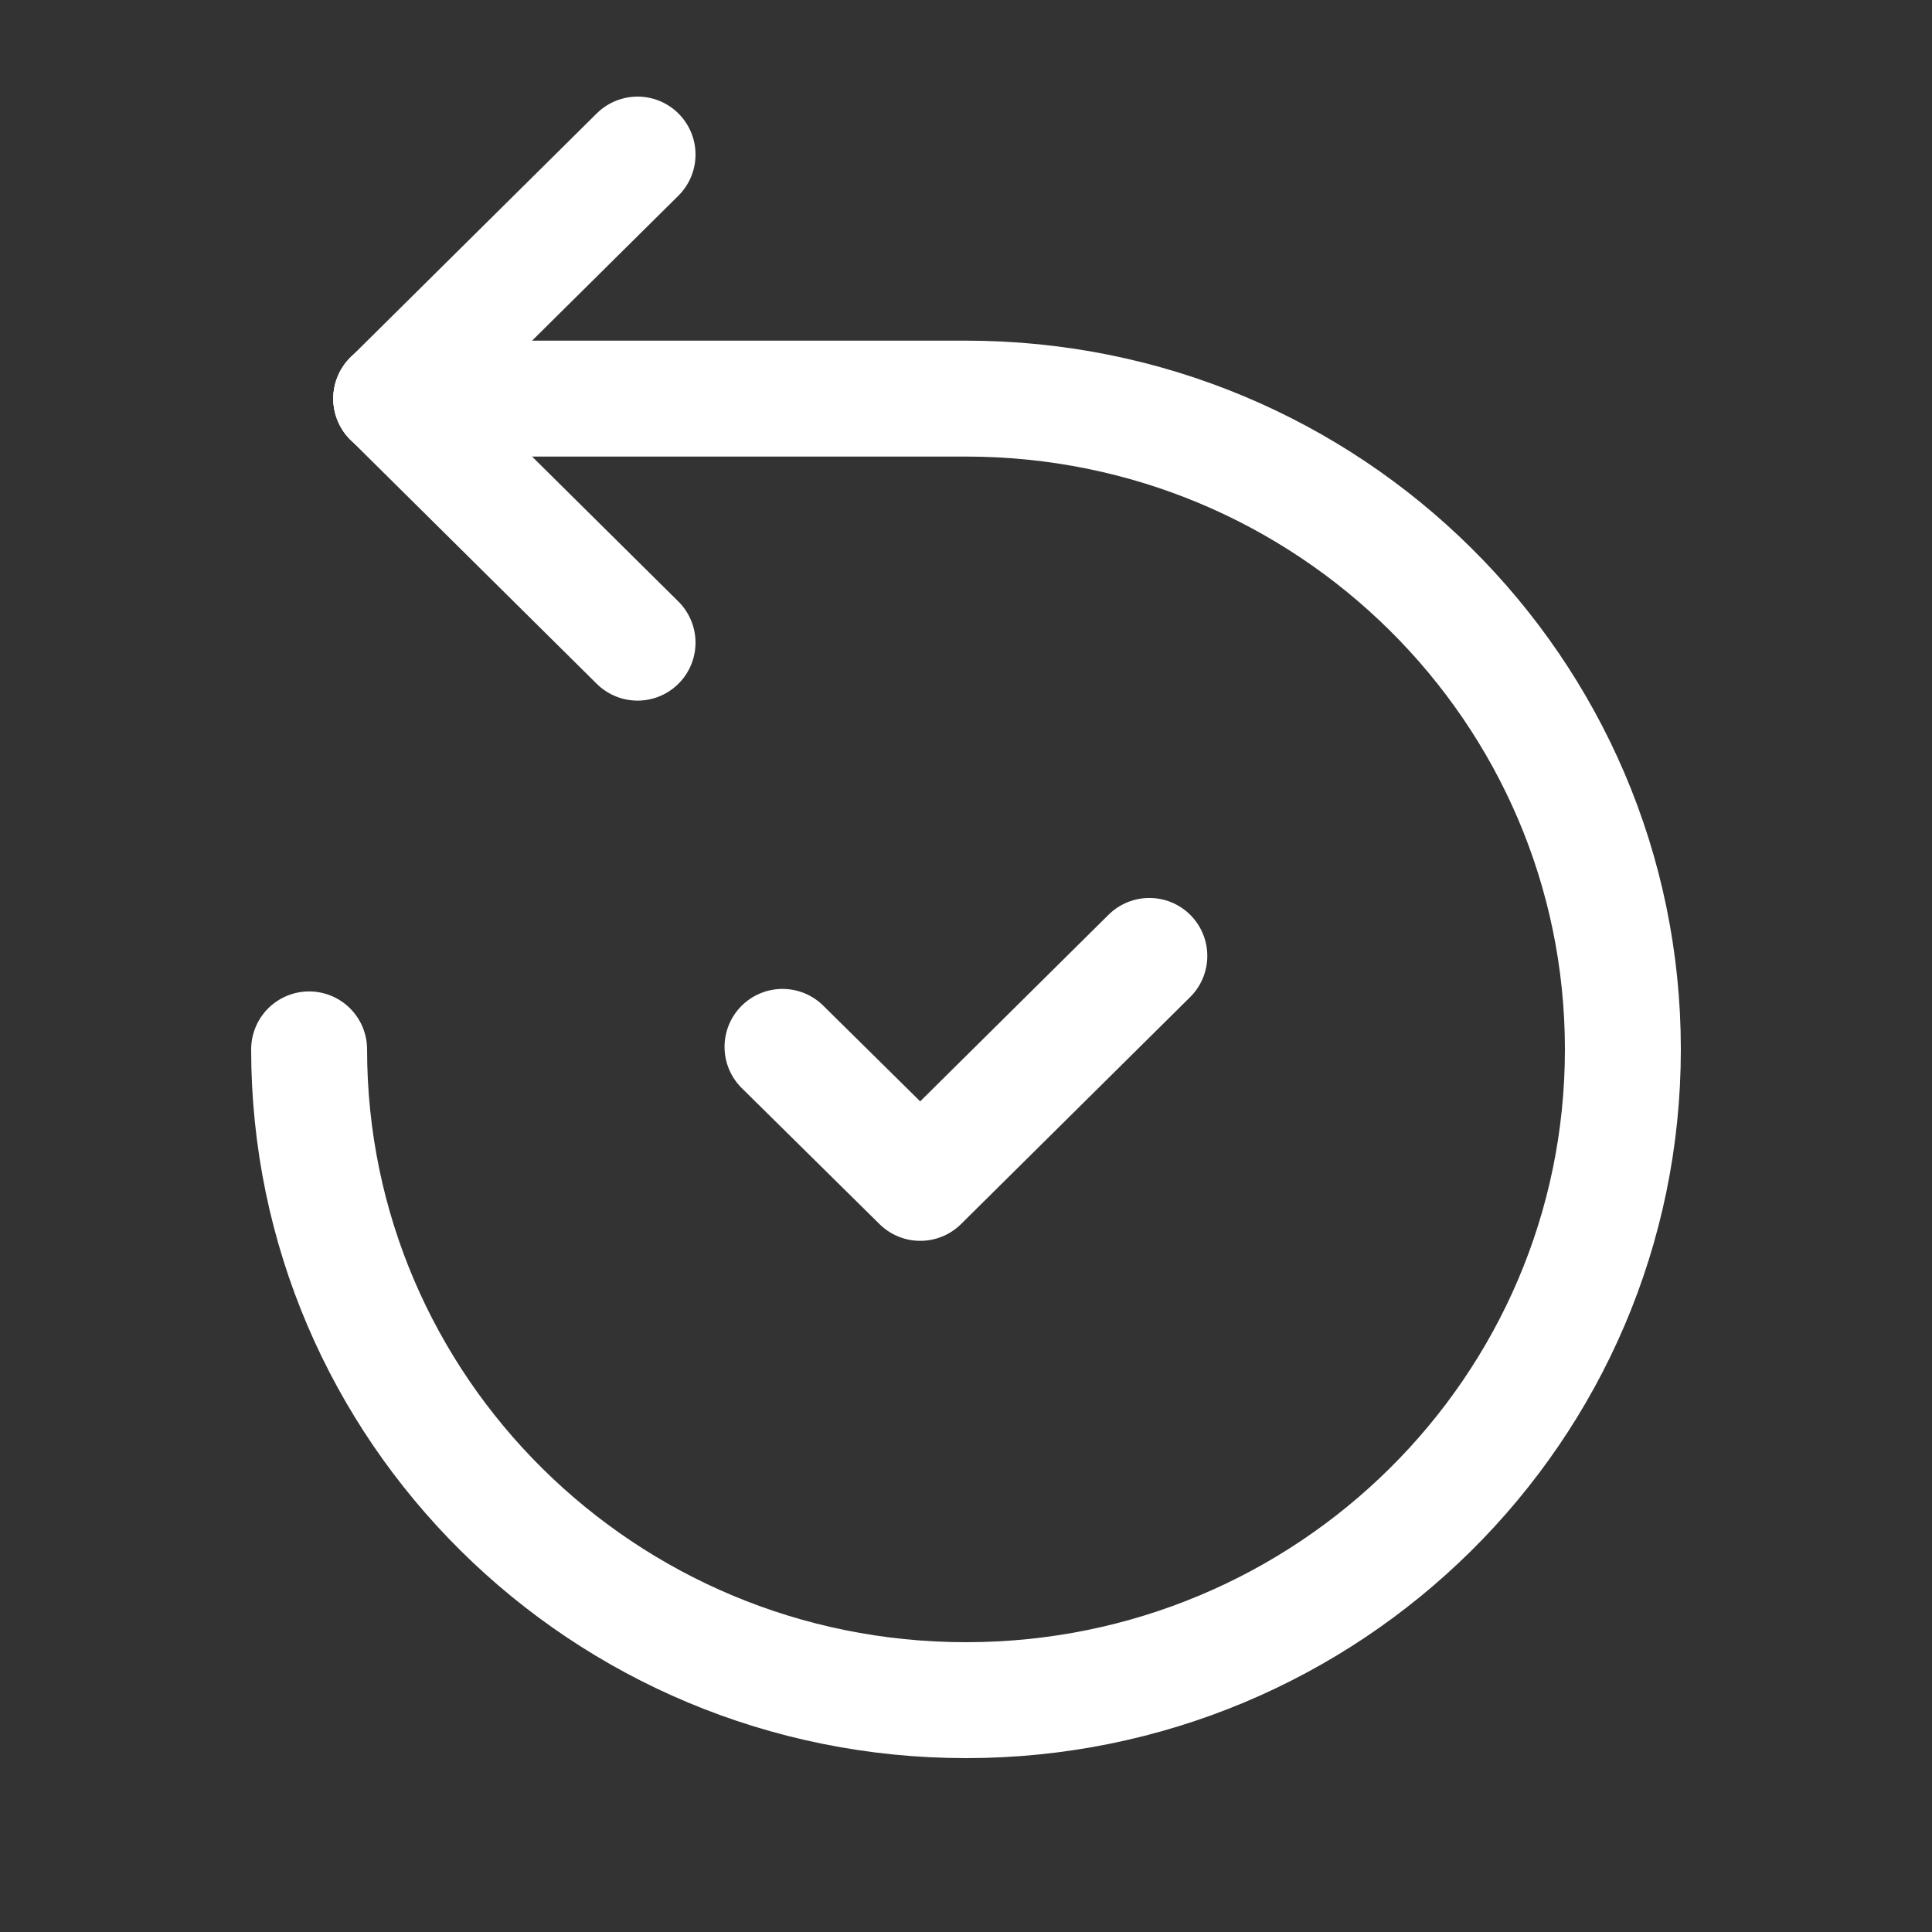<?xml version="1.0" encoding="UTF-8"?>
<svg width="50px" height="50px" viewBox="0 0 50 50" version="1.1" xmlns="http://www.w3.org/2000/svg" xmlns:xlink="http://www.w3.org/1999/xlink">
    <rect x="0" y="0" width="50" height="50" fill="#333333" stroke="none"/>
    <title>back-refresh-reload-loading-checkmark</title>
    <g id="Page-1" stroke="none" stroke-width="1" fill="none" fill-rule="evenodd">
        <g id="Index-video" transform="translate(-597, -924)">
            <g id="back-refresh-reload-loading-checkmark" transform="translate(597, 924)">
                <g id="Group" stroke-linecap="round" stroke-linejoin="round" transform="translate(8, 4)" stroke="#FFFFFF" stroke-width="3">
                    <path d="M0,23.158 L0,23.158 C0,32.46 7.611,40 17,40 C26.389,40 34,32.46 34,23.158 C34,13.856 26.389,6.316 17,6.316 L2.125,6.316" id="Path"></path>
                    <line x1="8.5" y1="0" x2="2.125" y2="6.316" id="Path"></line>
                    <line x1="8.5" y1="12.632" x2="2.125" y2="6.316" id="Path"></line>
                    <polyline id="Path" points="21.745 20.739 15.816 26.613 12.251 23.093"></polyline>
                </g>
                <rect id="Rectangle" x="0" y="0" width="50" height="50"></rect>
            </g>
        </g>
    </g>
</svg>